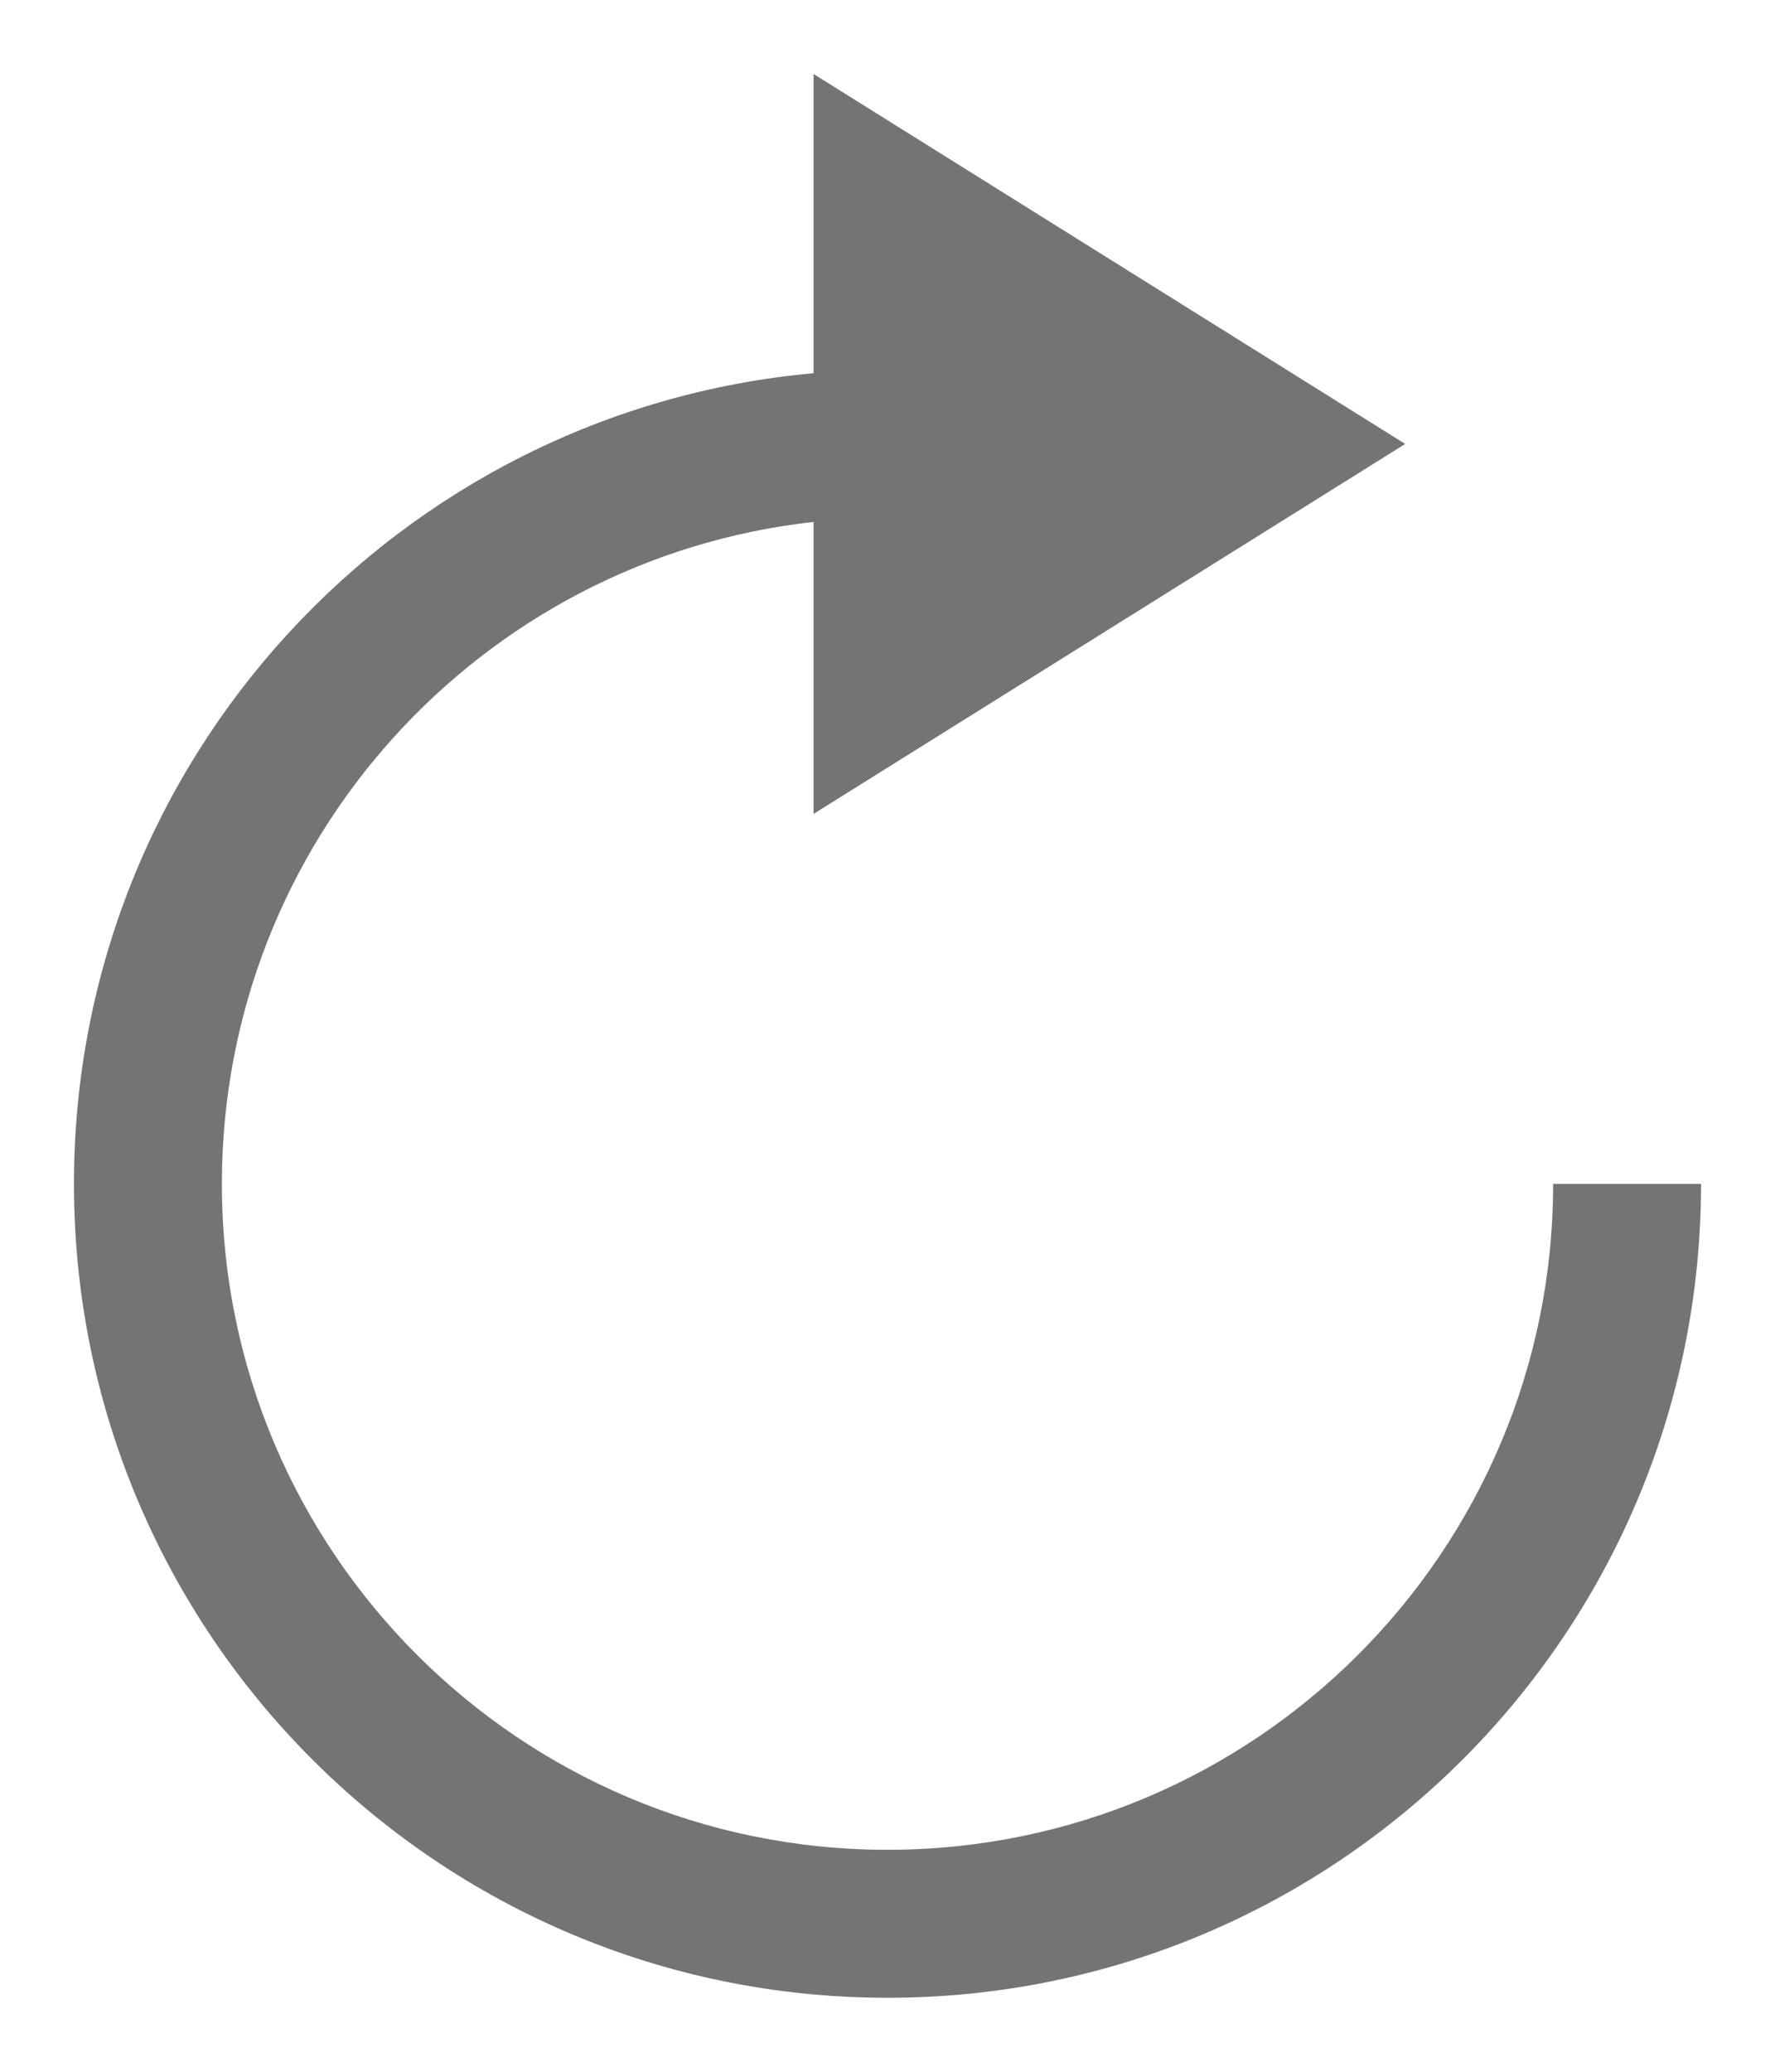 <svg width="12" height="14" viewBox="0 0 12 14" fill="none" xmlns="http://www.w3.org/2000/svg">
<path fill-rule="evenodd" clip-rule="evenodd" d="M5.5 5.5L9.5 3L5.5 0.5V2.522C2.697 2.775 0.5 5.131 0.5 8C0.5 11.038 2.962 13.5 6 13.5C9.038 13.5 11.5 11.038 11.5 8H10.5C10.5 10.485 8.485 12.5 6 12.5C3.515 12.5 1.5 10.485 1.5 8C1.5 5.684 3.25 3.776 5.5 3.527V5.5Z" fill="#747474"/>
</svg>
